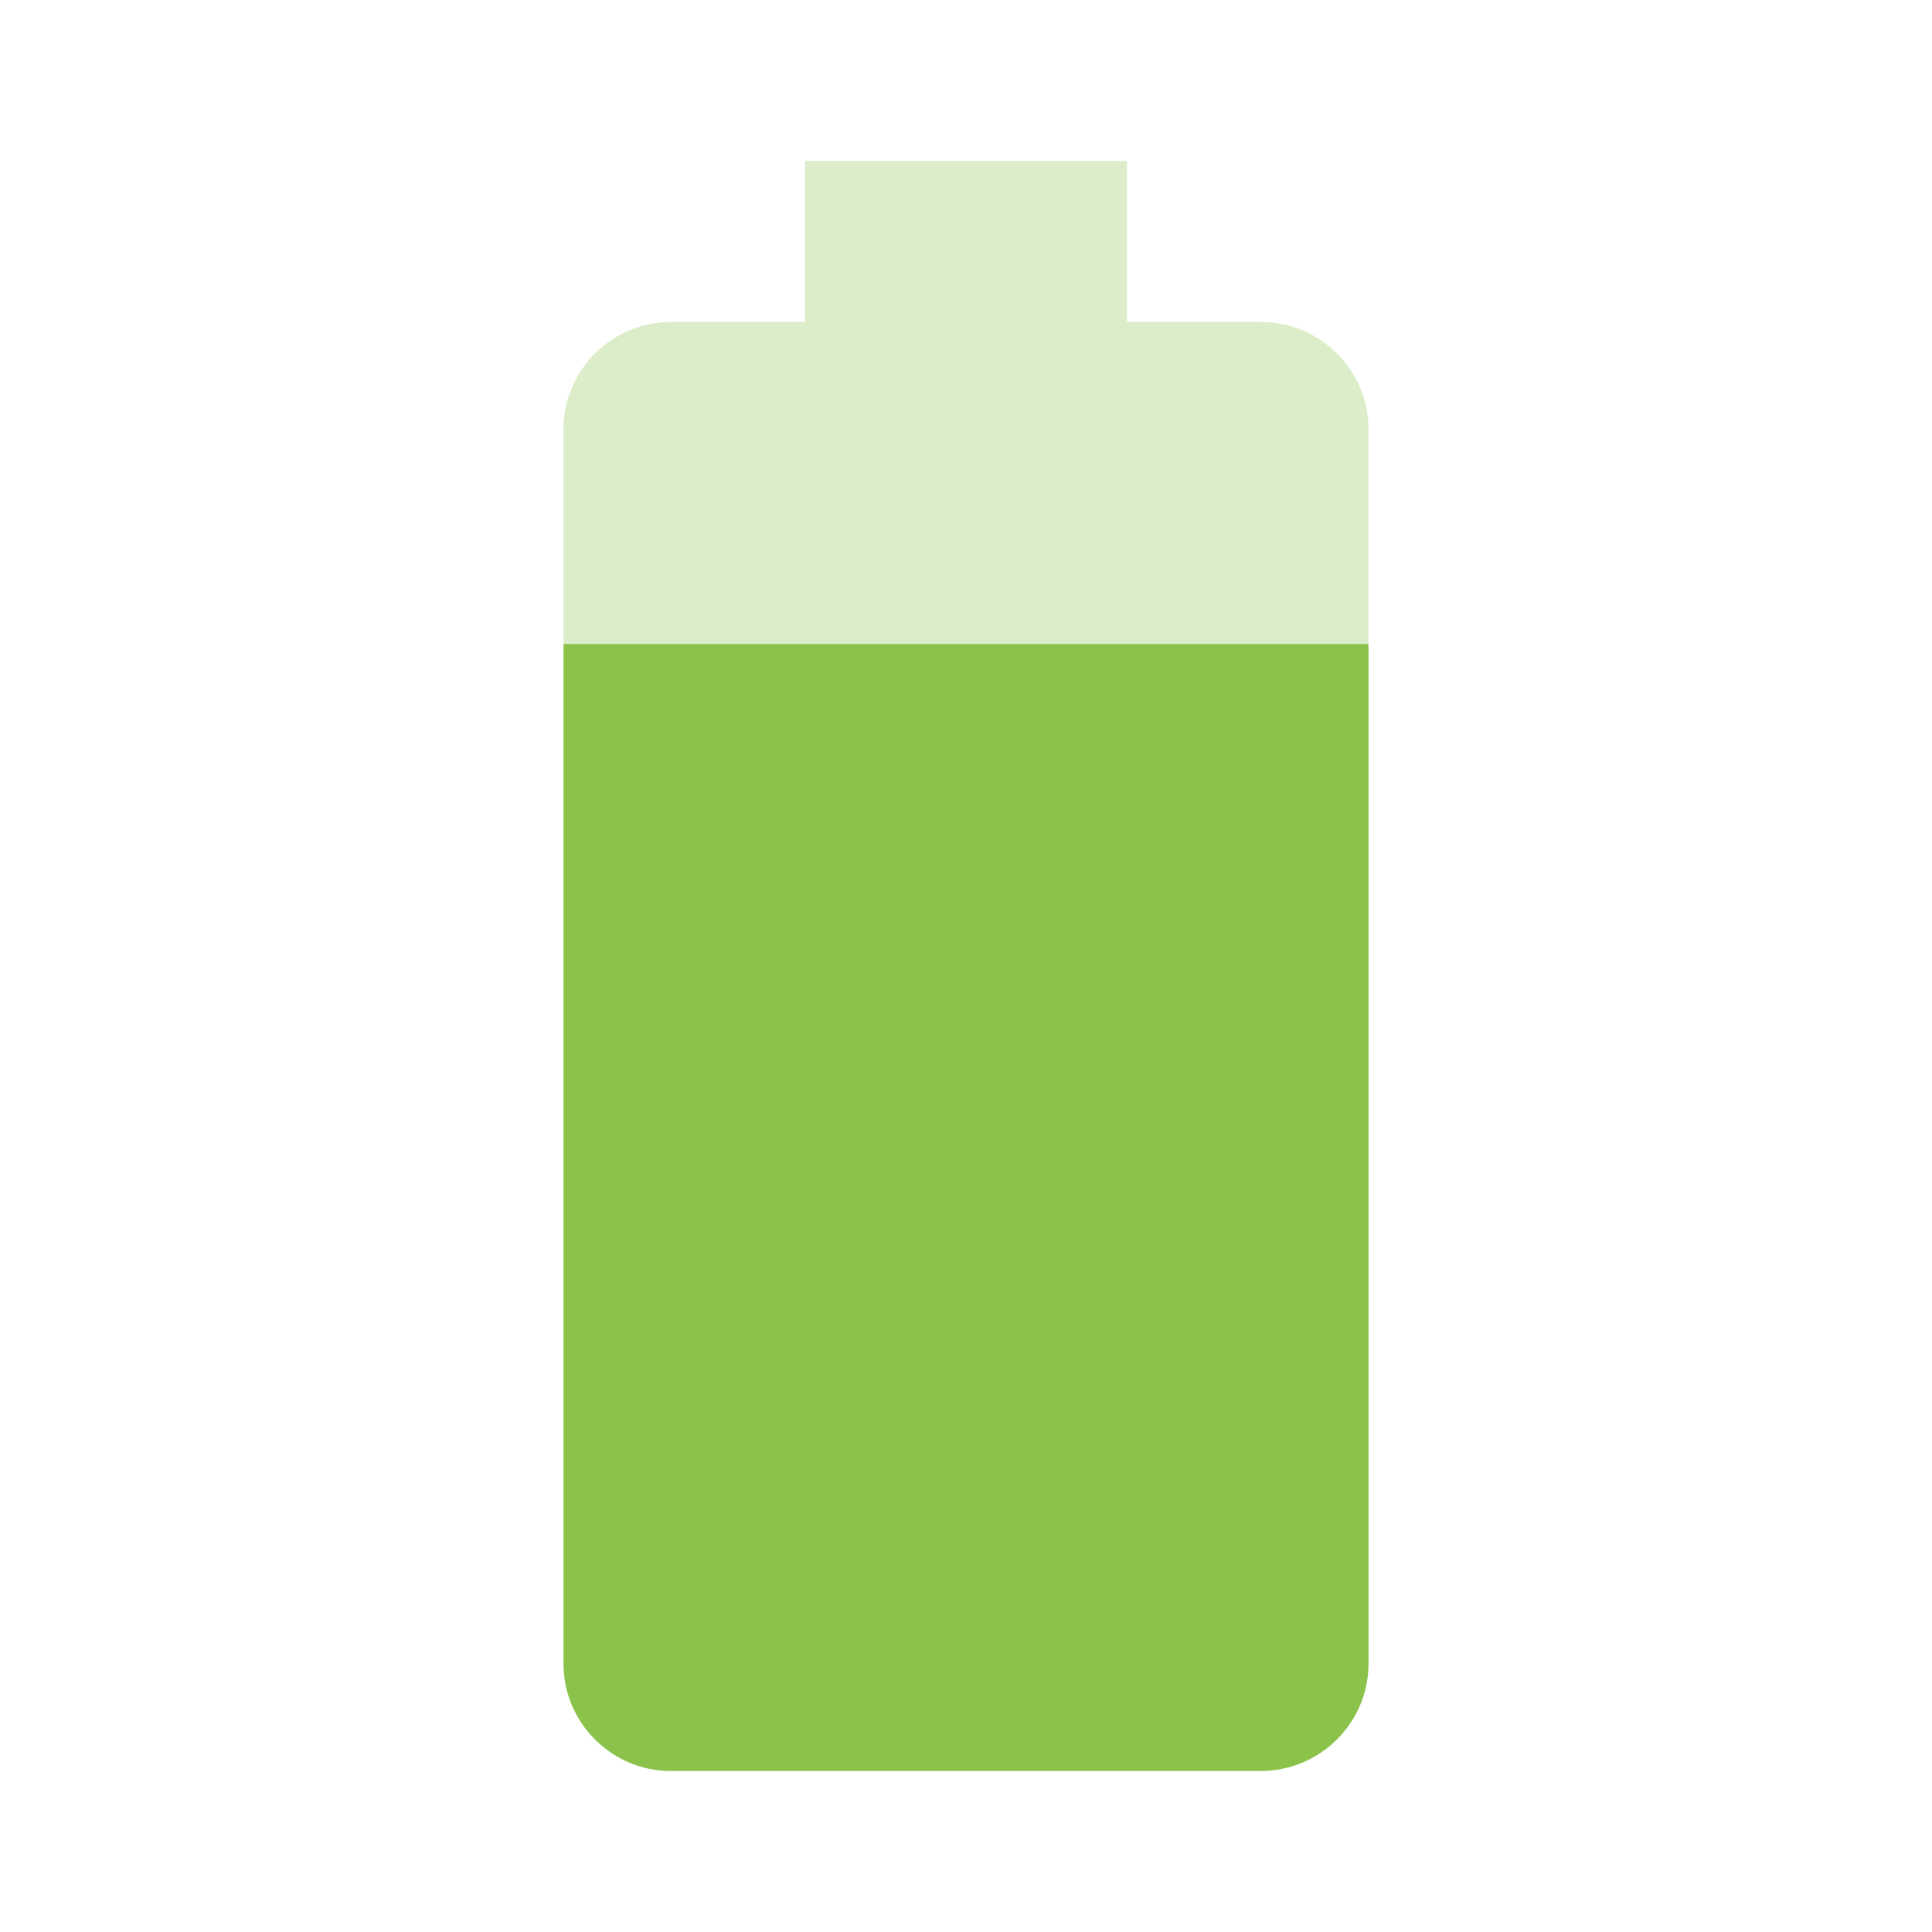 <svg version="1.1" xmlns="http://www.w3.org/2000/svg" viewBox="0 0 24 24" enable-background="new 0 0 24 24"><path fill="none" d="M0,0h24v24H0V0z"/><path fill="#8BC34A" fill-opacity="0.3" d="M17,5.33C17,4.6,16.4,4,15.67,4H14V2h-4v2H8.33C7.6,4,7,4.6,7,5.33V8h10V5.33z"/><path fill="#8BC34A" d="M7,8v12.67C7,21.4,7.6,22,8.33,22h7.33C16.4,22,17,21.4,17,20.67V8H7z"/></svg>